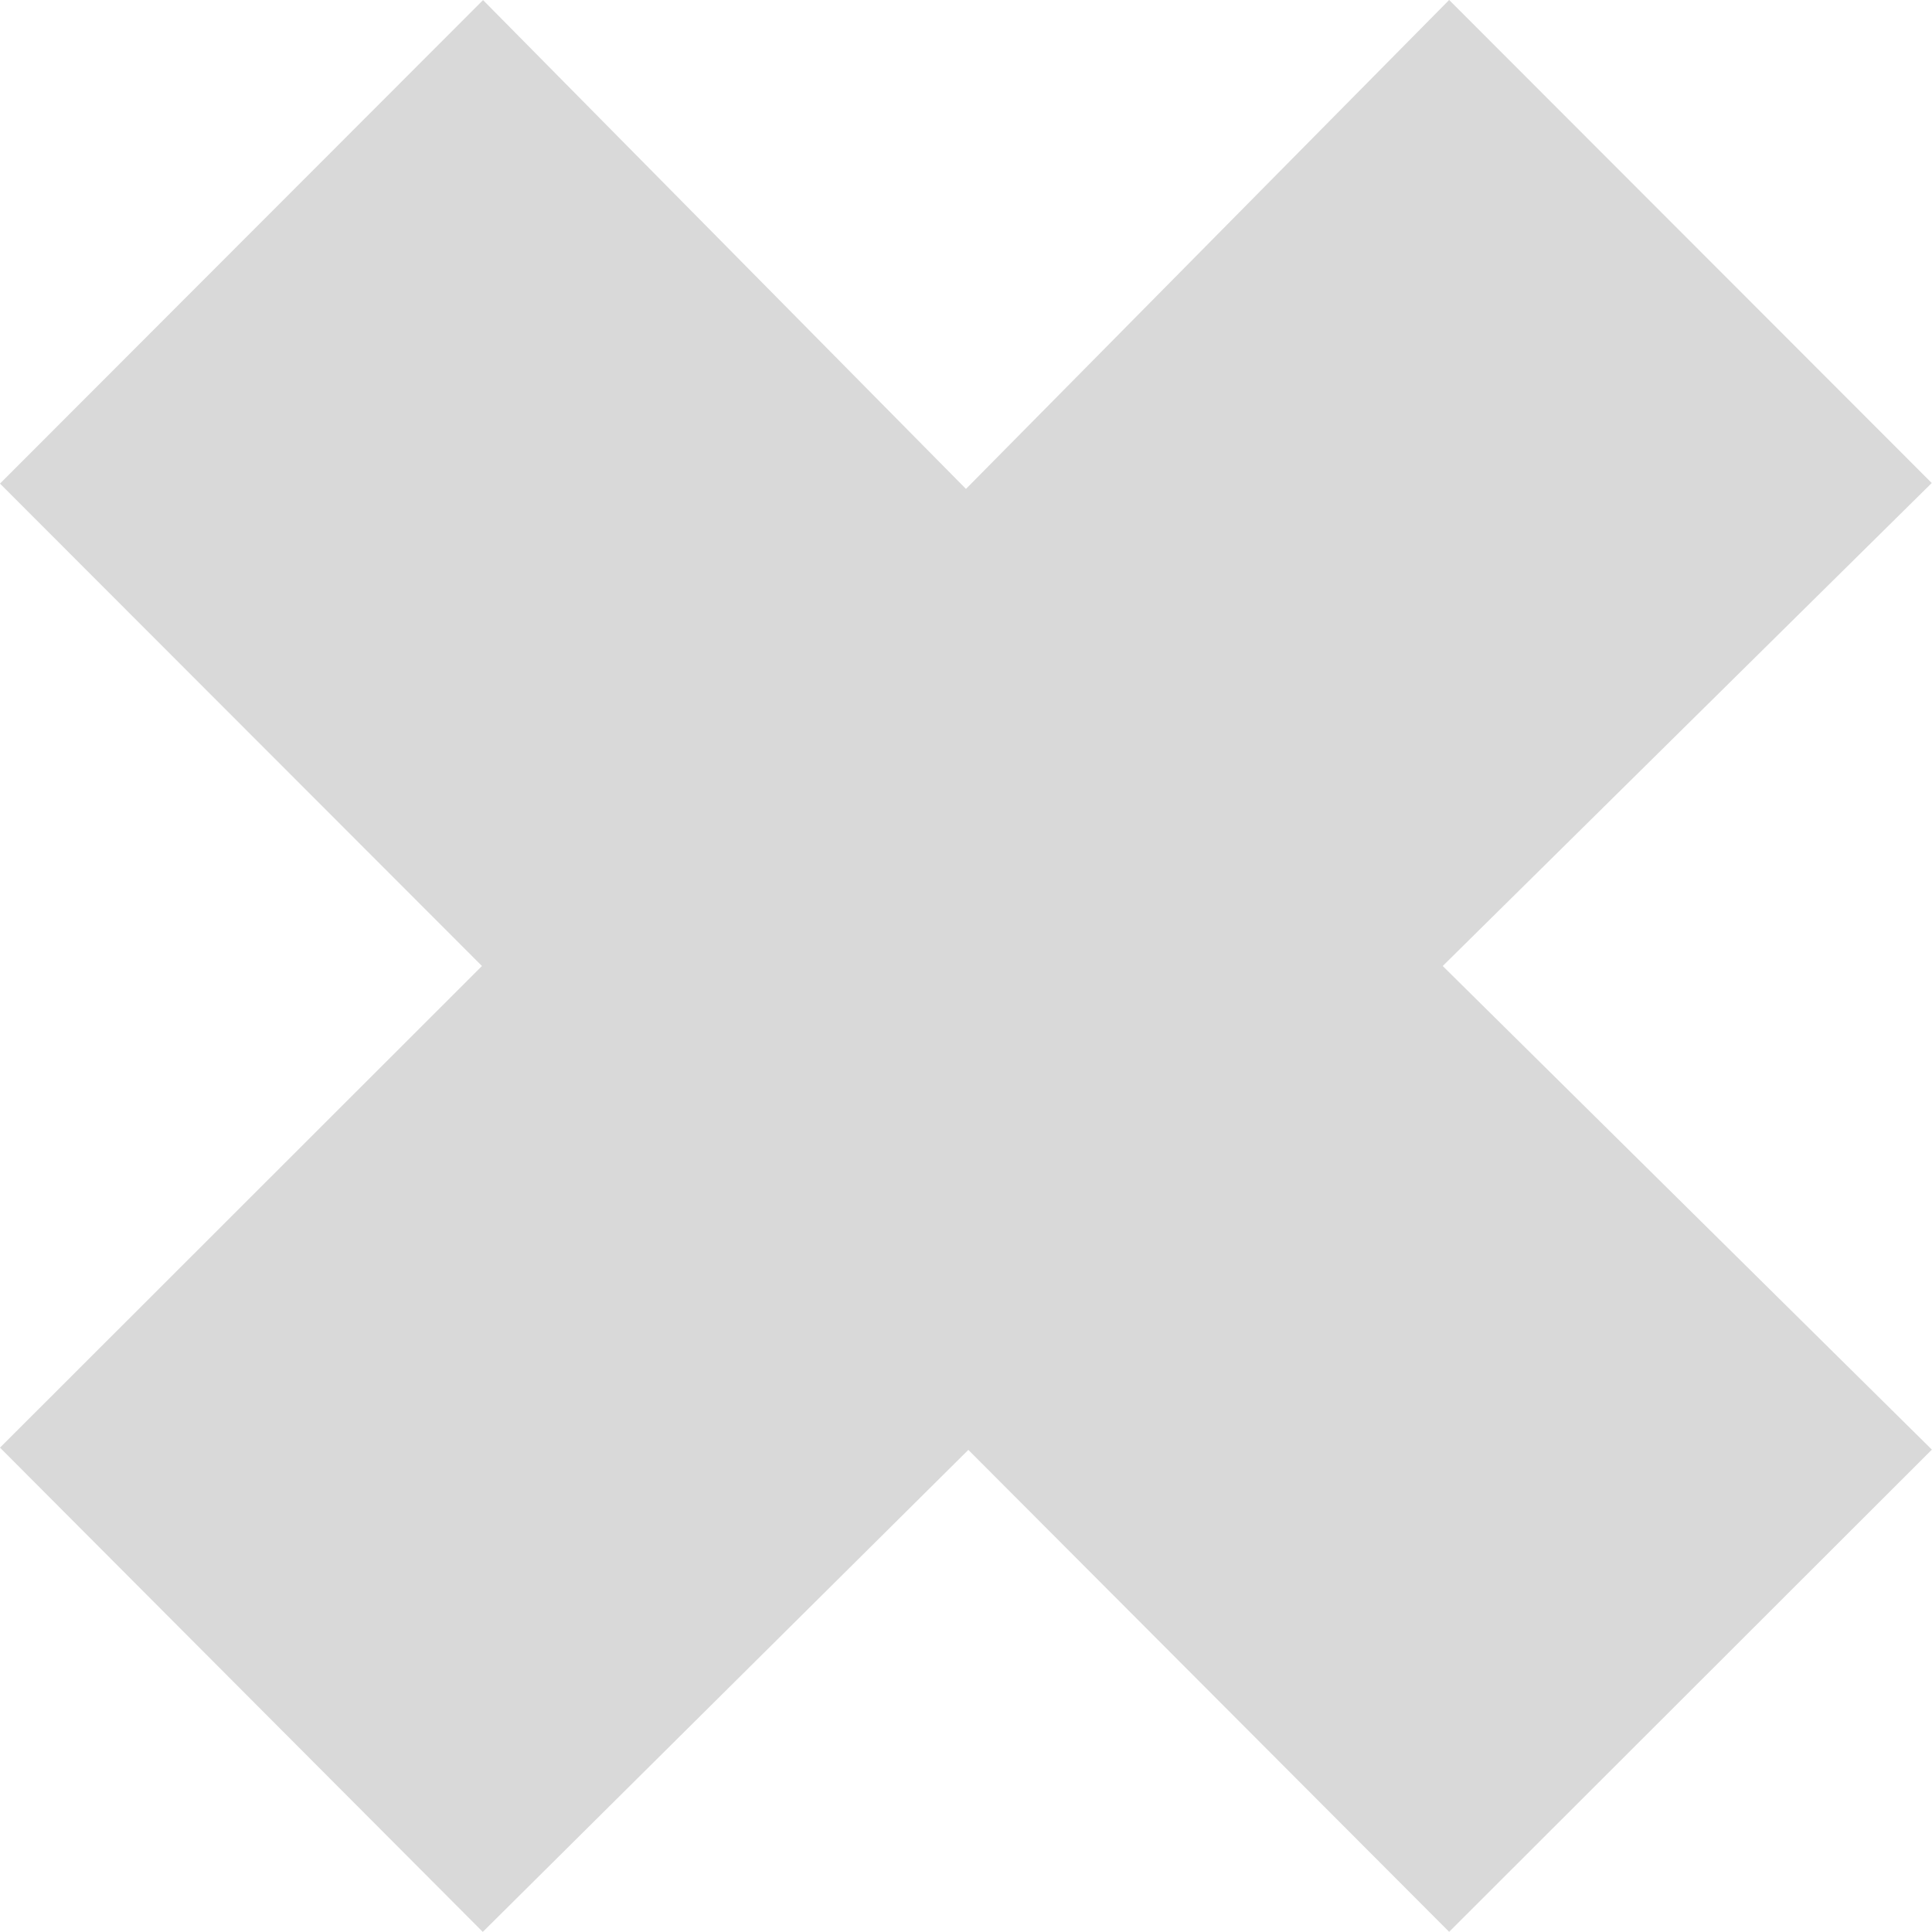 <?xml version="1.0" encoding="UTF-8" standalone="no"?>
<!-- Uploaded to: SVG Repo, www.svgrepo.com, Generator: SVG Repo Mixer Tools -->

<svg
   fill="#000000"
   version="1.1"
   id="Capa_1"
   width="800px"
   height="800px"
   viewBox="0 0 30.121 30.12"
   xml:space="preserve"
   sodipodi:docname="cross.svg"
   inkscape:version="1.3 (0e150ed6c4, 2023-07-21)"
   xmlns:inkscape="http://www.inkscape.org/namespaces/inkscape"
   xmlns:sodipodi="http://sodipodi.sourceforge.net/DTD/sodipodi-0.dtd"
   xmlns="http://www.w3.org/2000/svg"
   xmlns:svg="http://www.w3.org/2000/svg"><defs
   id="defs1" /><sodipodi:namedview
   id="namedview1"
   pagecolor="#ffffff"
   bordercolor="#666666"
   borderopacity="1.0"
   inkscape:showpageshadow="2"
   inkscape:pageopacity="0.0"
   inkscape:pagecheckerboard="0"
   inkscape:deskcolor="#d1d1d1"
   showgrid="true"
   inkscape:zoom="0.72566833"
   inkscape:cx="222.55346"
   inkscape:cy="381.02806"
   inkscape:window-width="1920"
   inkscape:window-height="1017"
   inkscape:window-x="-8"
   inkscape:window-y="-8"
   inkscape:window-maximized="1"
   inkscape:current-layer="Capa_1"><inkscape:grid
     id="grid1"
     units="px"
     originx="0"
     originy="0"
     spacingx="0.038"
     spacingy="0.038"
     empcolor="#0099e5"
     empopacity="0.302"
     color="#0099e5"
     opacity="0.149"
     empspacing="5"
     dotted="false"
     gridanglex="30"
     gridanglez="30"
     visible="true" /></sodipodi:namedview>&#10;<g
   id="g1"
   style="fill:#d9d9d9;fill-opacity:1">&#10;	<path
   d="M 30.119,22.6 22.593,30.118 15.097,22.604 7.527,30.119 0,22.569 7.514,15.06 -2.2896229e-4,7.539 7.531,7.534494e-4 15.06,7.622 22.593,-0.001 30.117,7.53 22.493,15.06 Z"
   id="path1"
   sodipodi:nodetypes="ccccccccccccc"
   style="fill:#d9d9d9;fill-opacity:1" />&#10;</g>&#10;</svg>
